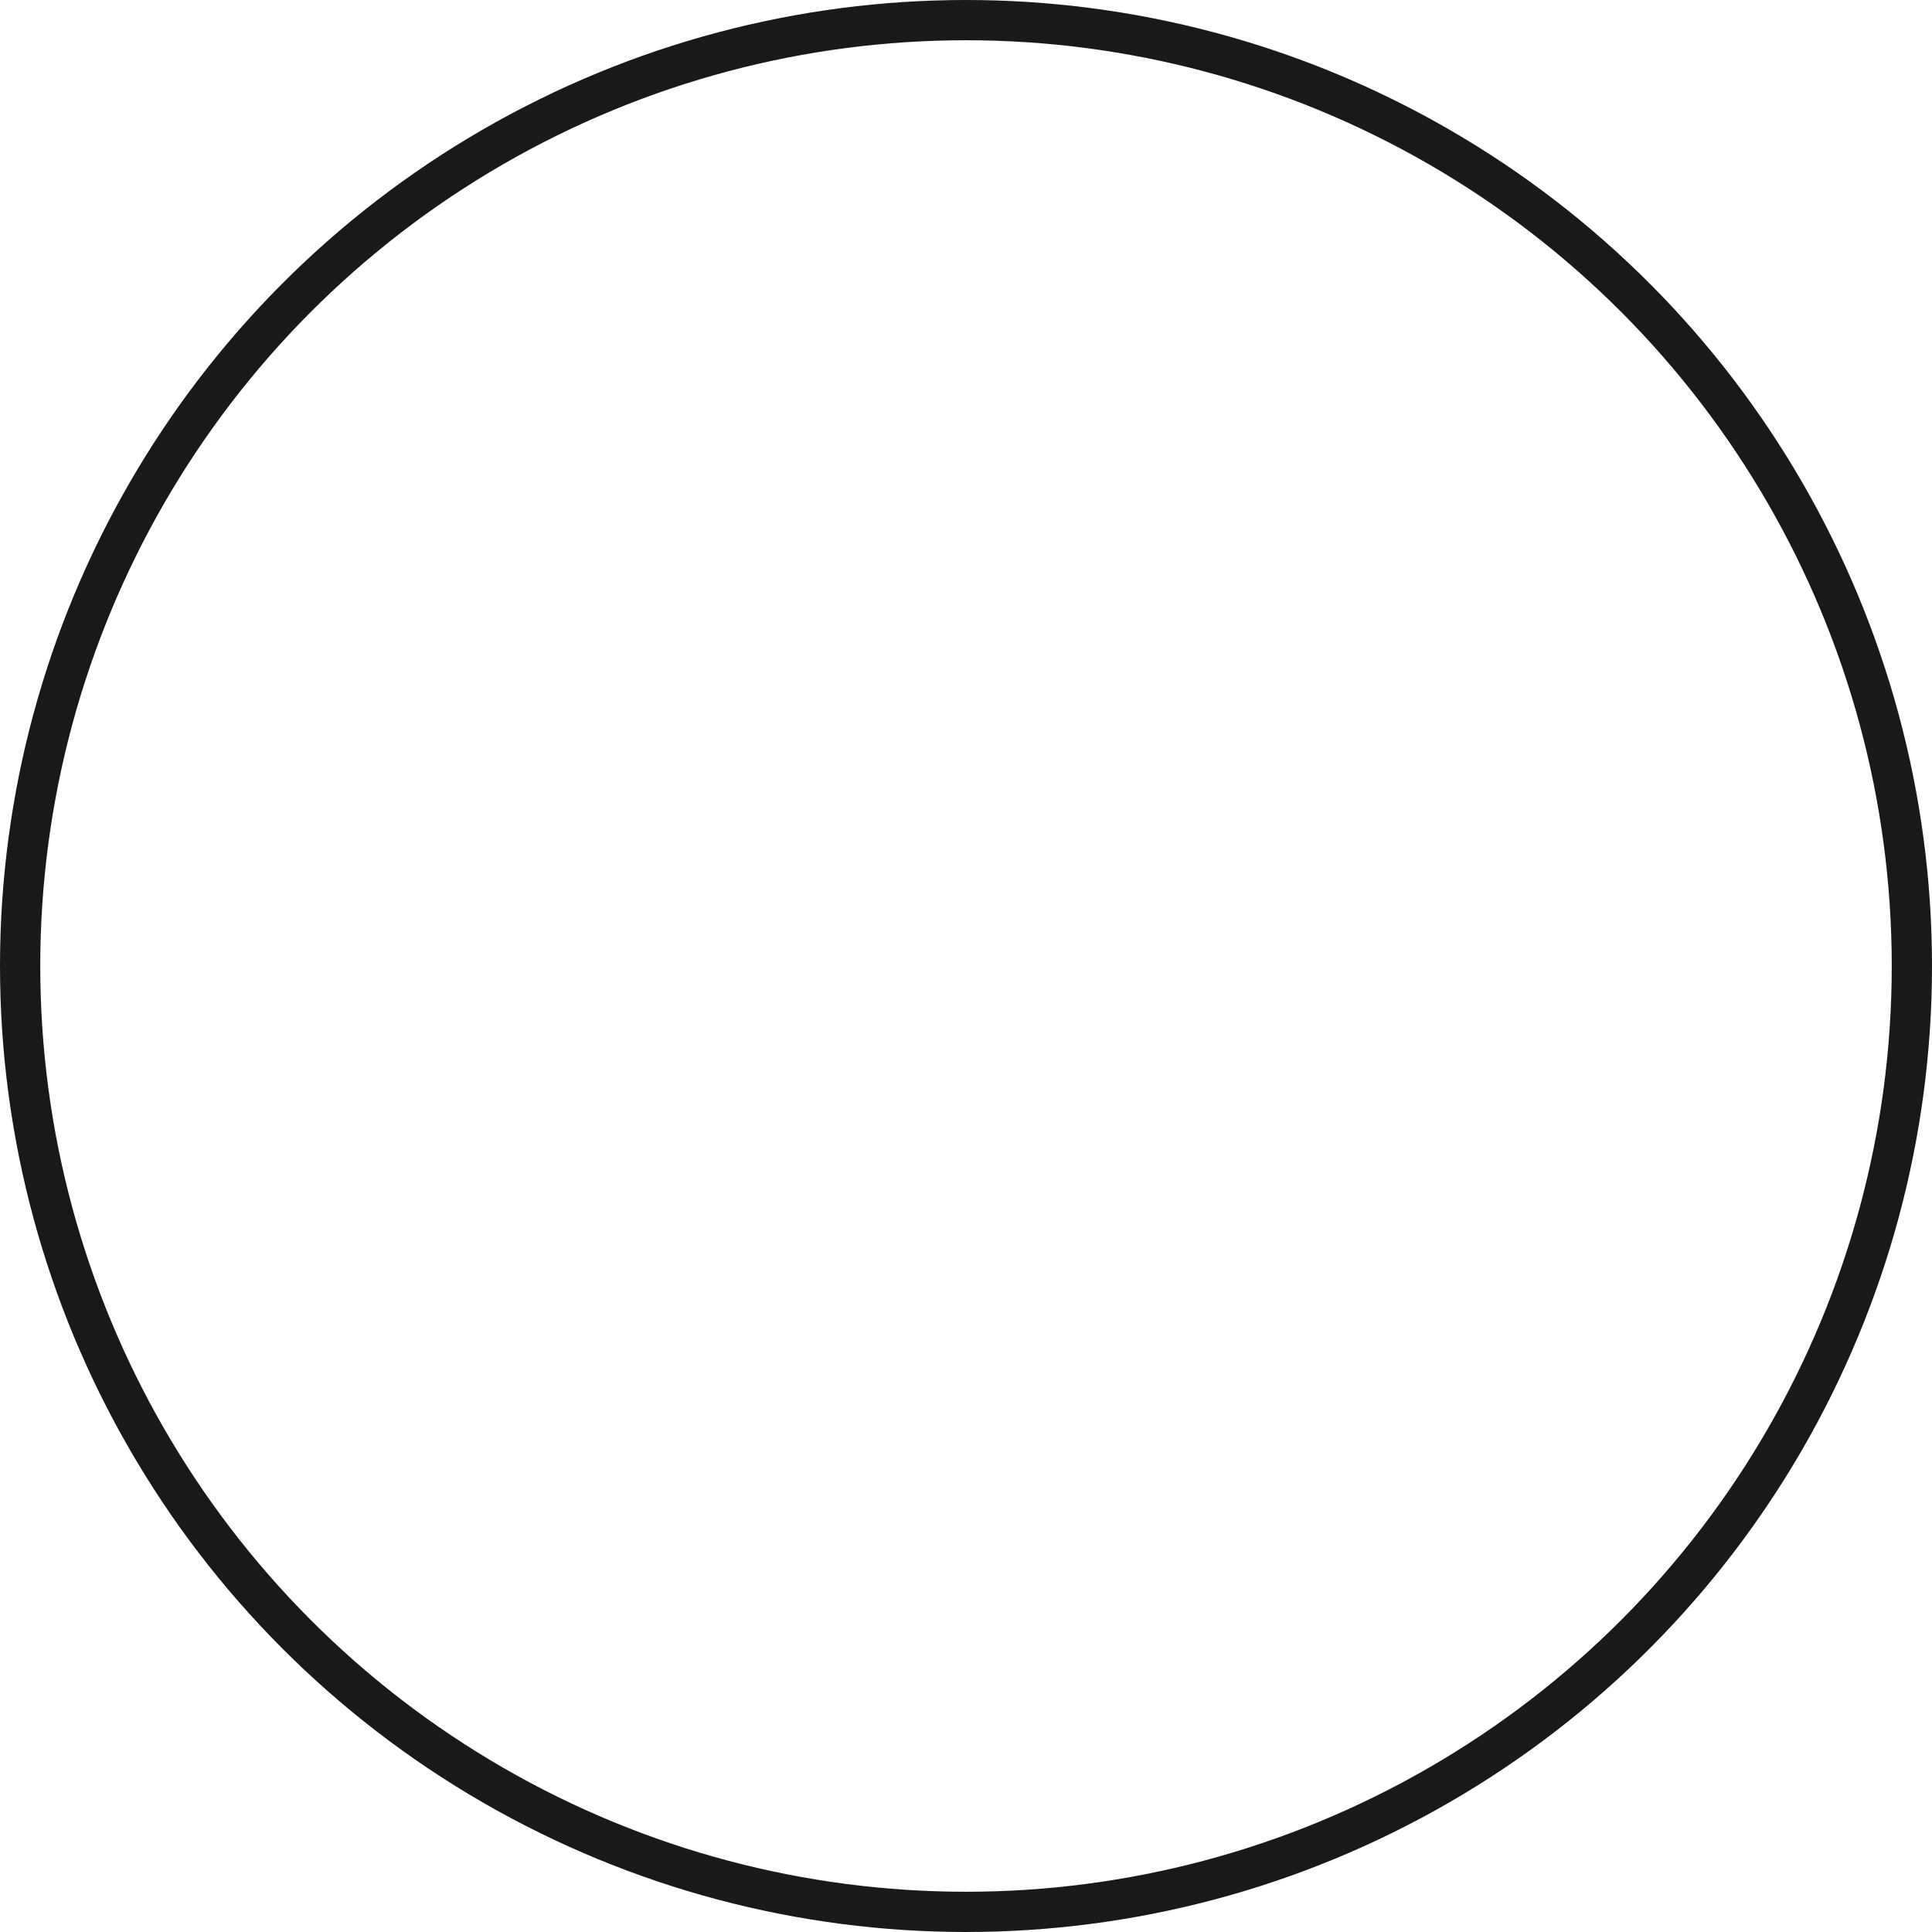 <svg xmlns="http://www.w3.org/2000/svg" width="48" height="48" viewBox="0 0 48 48">
  <g id="Ellipse_24" data-name="Ellipse 24" fill="none" stroke="#191919" stroke-width="1">
    <circle cx="24" cy="24" r="24" stroke="none"/>
    <circle cx="24" cy="24" r="23.5" fill="none"/>
  </g>
</svg>
